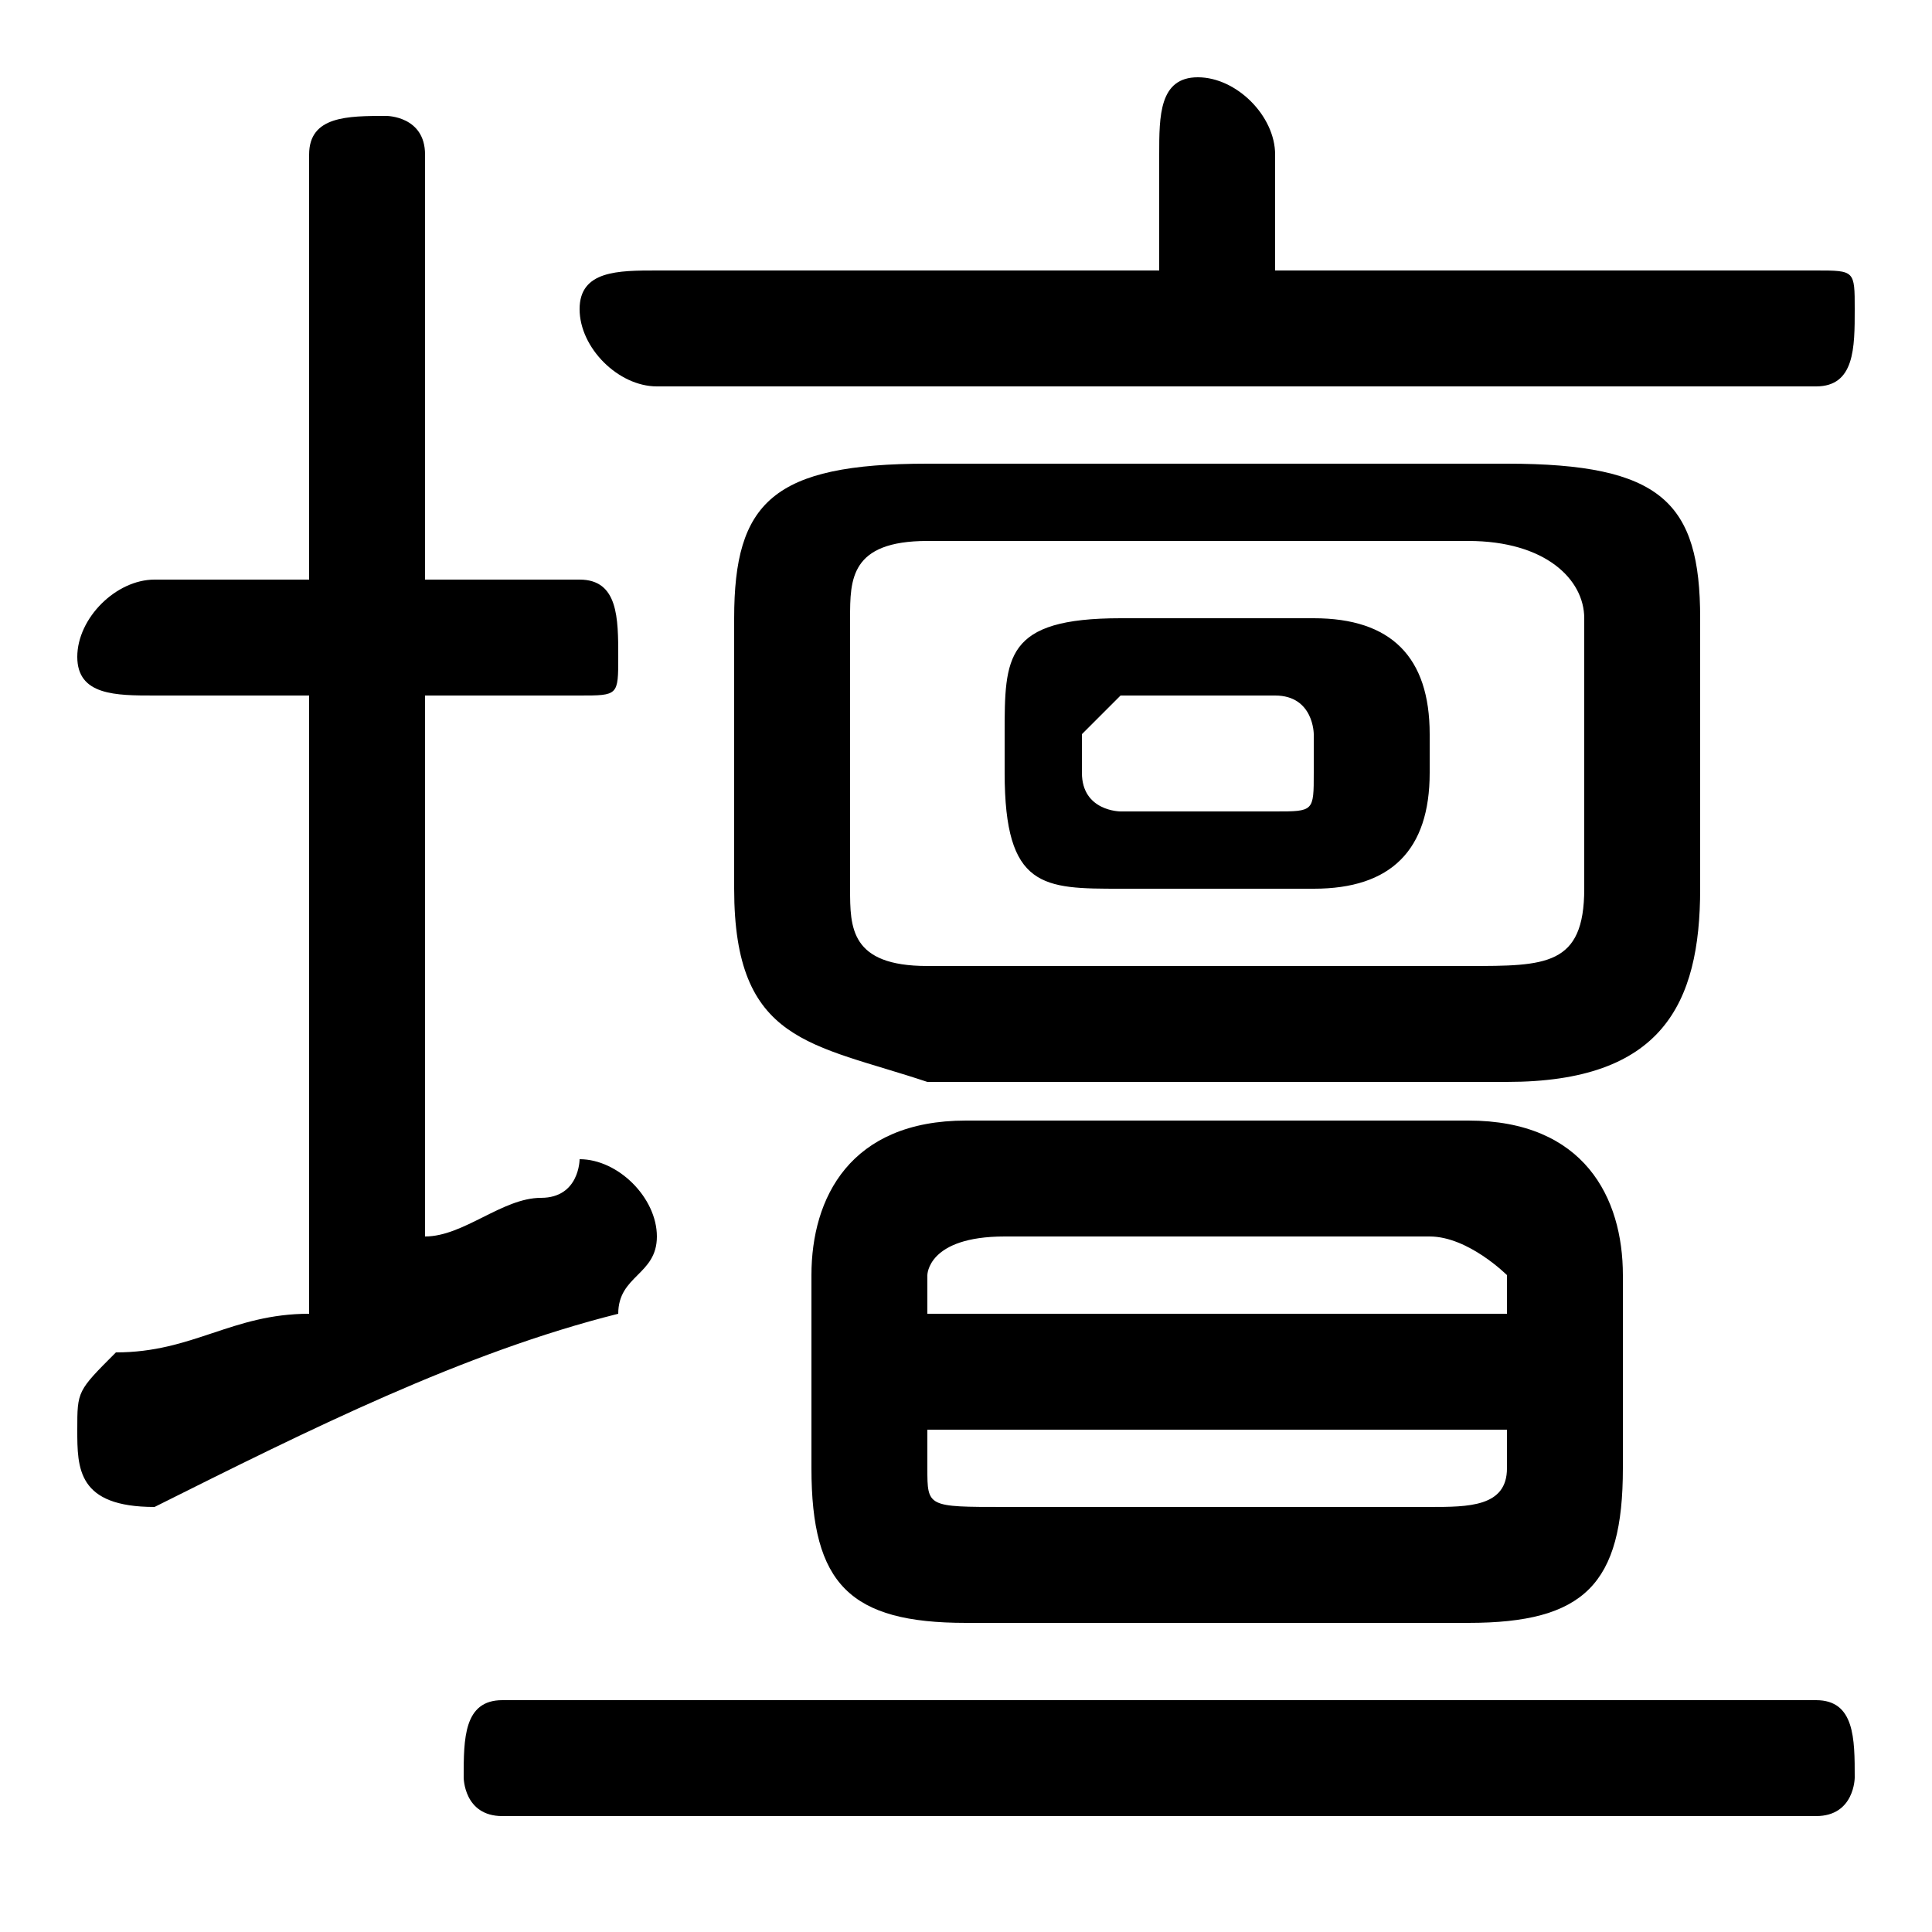 <svg xmlns="http://www.w3.org/2000/svg" viewBox="0 -44.0 50.0 50.0">
    <rect x="0" y="-44.0" width="50.0" height="50.0" fill="#808080" stroke="none"/>
    <g transform="scale(1, -1)">
        <!-- ボディの枠 -->
        <rect x="0" y="-6.0" width="50.0" height="50.0"
            stroke="white" fill="white"/>
        <!-- グリフ座標系の原点 -->
        <circle cx="0" cy="0" r="5" fill="white"/>
        <!-- グリフのアウトライン -->
        <g style="fill:black;stroke:#000000;stroke-width:0;stroke-linecap:round;stroke-linejoin:round;">
        <path d="M 34.0 21.0 C 36.0 21.0 37.0 22.0 37.0 24.0 L 37.0 25.0 C 37.0 27.0 36.0 28.0 34.0 28.0 L 29.0 28.0 C 26.0 28.0 26.0 27.0 26.0 25.0 L 26.0 24.0 C 26.0 21.0 27.0 21.0 29.0 21.0 Z M 29.0 23.0 C 29.0 23.0 28.0 23.0 28.0 24.0 L 28.0 25.0 C 28.0 25.0 29.0 26.0 29.0 26.0 L 33.0 26.0 C 34.0 26.0 34.0 25.0 34.0 25.0 L 34.0 24.0 C 34.0 23.0 34.0 23.0 33.0 23.0 Z M 39.0 16.0 C 43.0 16.0 44.0 18.0 44.0 21.0 L 44.0 28.0 C 44.0 31.0 43.0 32.0 39.0 32.0 L 24.0 32.0 C 20.0 32.0 19.0 31.0 19.0 28.0 L 19.0 21.0 C 19.0 17.0 21.0 17.0 24.0 16.0 Z M 24.0 19.0 C 22.0 19.0 22.0 20.0 22.0 21.0 L 22.0 28.0 C 22.0 29.0 22.0 30.0 24.0 30.0 L 38.0 30.0 C 40.0 30.0 41.0 29.0 41.0 28.0 L 41.0 21.0 C 41.0 19.0 40.0 19.0 38.0 19.0 Z M 38.0 2.0 C 41.0 2.0 42.0 3.0 42.0 6.0 L 42.0 11.0 C 42.0 13.0 41.0 15.0 38.0 15.0 L 25.0 15.0 C 22.0 15.0 21.0 13.0 21.0 11.0 L 21.0 6.0 C 21.0 3.0 22.0 2.0 25.0 2.0 Z M 26.0 5.0 C 24.0 5.0 24.0 5.0 24.0 6.0 L 24.0 7.0 L 39.0 7.0 L 39.0 6.0 C 39.0 5.0 38.0 5.0 37.0 5.0 Z M 39.0 10.0 L 24.0 10.0 L 24.0 11.0 C 24.0 11.0 24.0 12.0 26.0 12.0 L 37.0 12.0 C 38.0 12.0 39.0 11.0 39.0 11.0 Z M 33.0 37.0 L 33.0 40.0 C 33.0 41.0 32.0 42.0 31.0 42.0 C 30.0 42.0 30.0 41.0 30.0 40.0 L 30.0 37.0 L 17.0 37.0 C 16.0 37.0 15.0 37.0 15.0 36.0 C 15.0 35.0 16.0 34.0 17.0 34.0 L 47.0 34.0 C 48.0 34.0 48.0 35.0 48.0 36.0 C 48.0 37.0 48.0 37.0 47.0 37.0 Z M 11.0 26.0 L 15.0 26.0 C 16.0 26.0 16.0 26.0 16.0 27.0 C 16.0 28.0 16.0 29.0 15.0 29.0 L 11.0 29.0 L 11.0 40.0 C 11.0 41.0 10.0 41.0 10.0 41.0 C 9.0 41.0 8.0 41.0 8.0 40.0 L 8.0 29.0 L 4.0 29.0 C 3.0 29.0 2.0 28.0 2.0 27.0 C 2.0 26.0 3.0 26.0 4.0 26.0 L 8.0 26.0 L 8.0 10.0 C 6.0 10.0 5.0 9.0 3.0 9.0 C 2.0 8.0 2.0 8.0 2.0 7.0 C 2.0 6.0 2.0 5.0 4.0 5.0 C 4.0 5.0 4.0 5.0 4.0 5.0 C 8.0 7.0 12.0 9.0 16.0 10.0 C 16.0 11.0 17.0 11.0 17.0 12.0 C 17.0 13.0 16.0 14.0 15.0 14.0 C 15.0 14.0 15.0 13.0 14.0 13.0 C 13.0 13.0 12.0 12.0 11.0 12.0 Z M 47.0 -3.0 C 48.0 -3.0 48.0 -2.0 48.0 -2.0 C 48.0 -1.0 48.0 0.0 47.0 0.0 L 13.0 0.0 C 12.0 0.0 12.0 -1.0 12.0 -2.0 C 12.0 -2.0 12.0 -3.0 13.0 -3.0 Z"/>
    </g>
    </g>
</svg>
